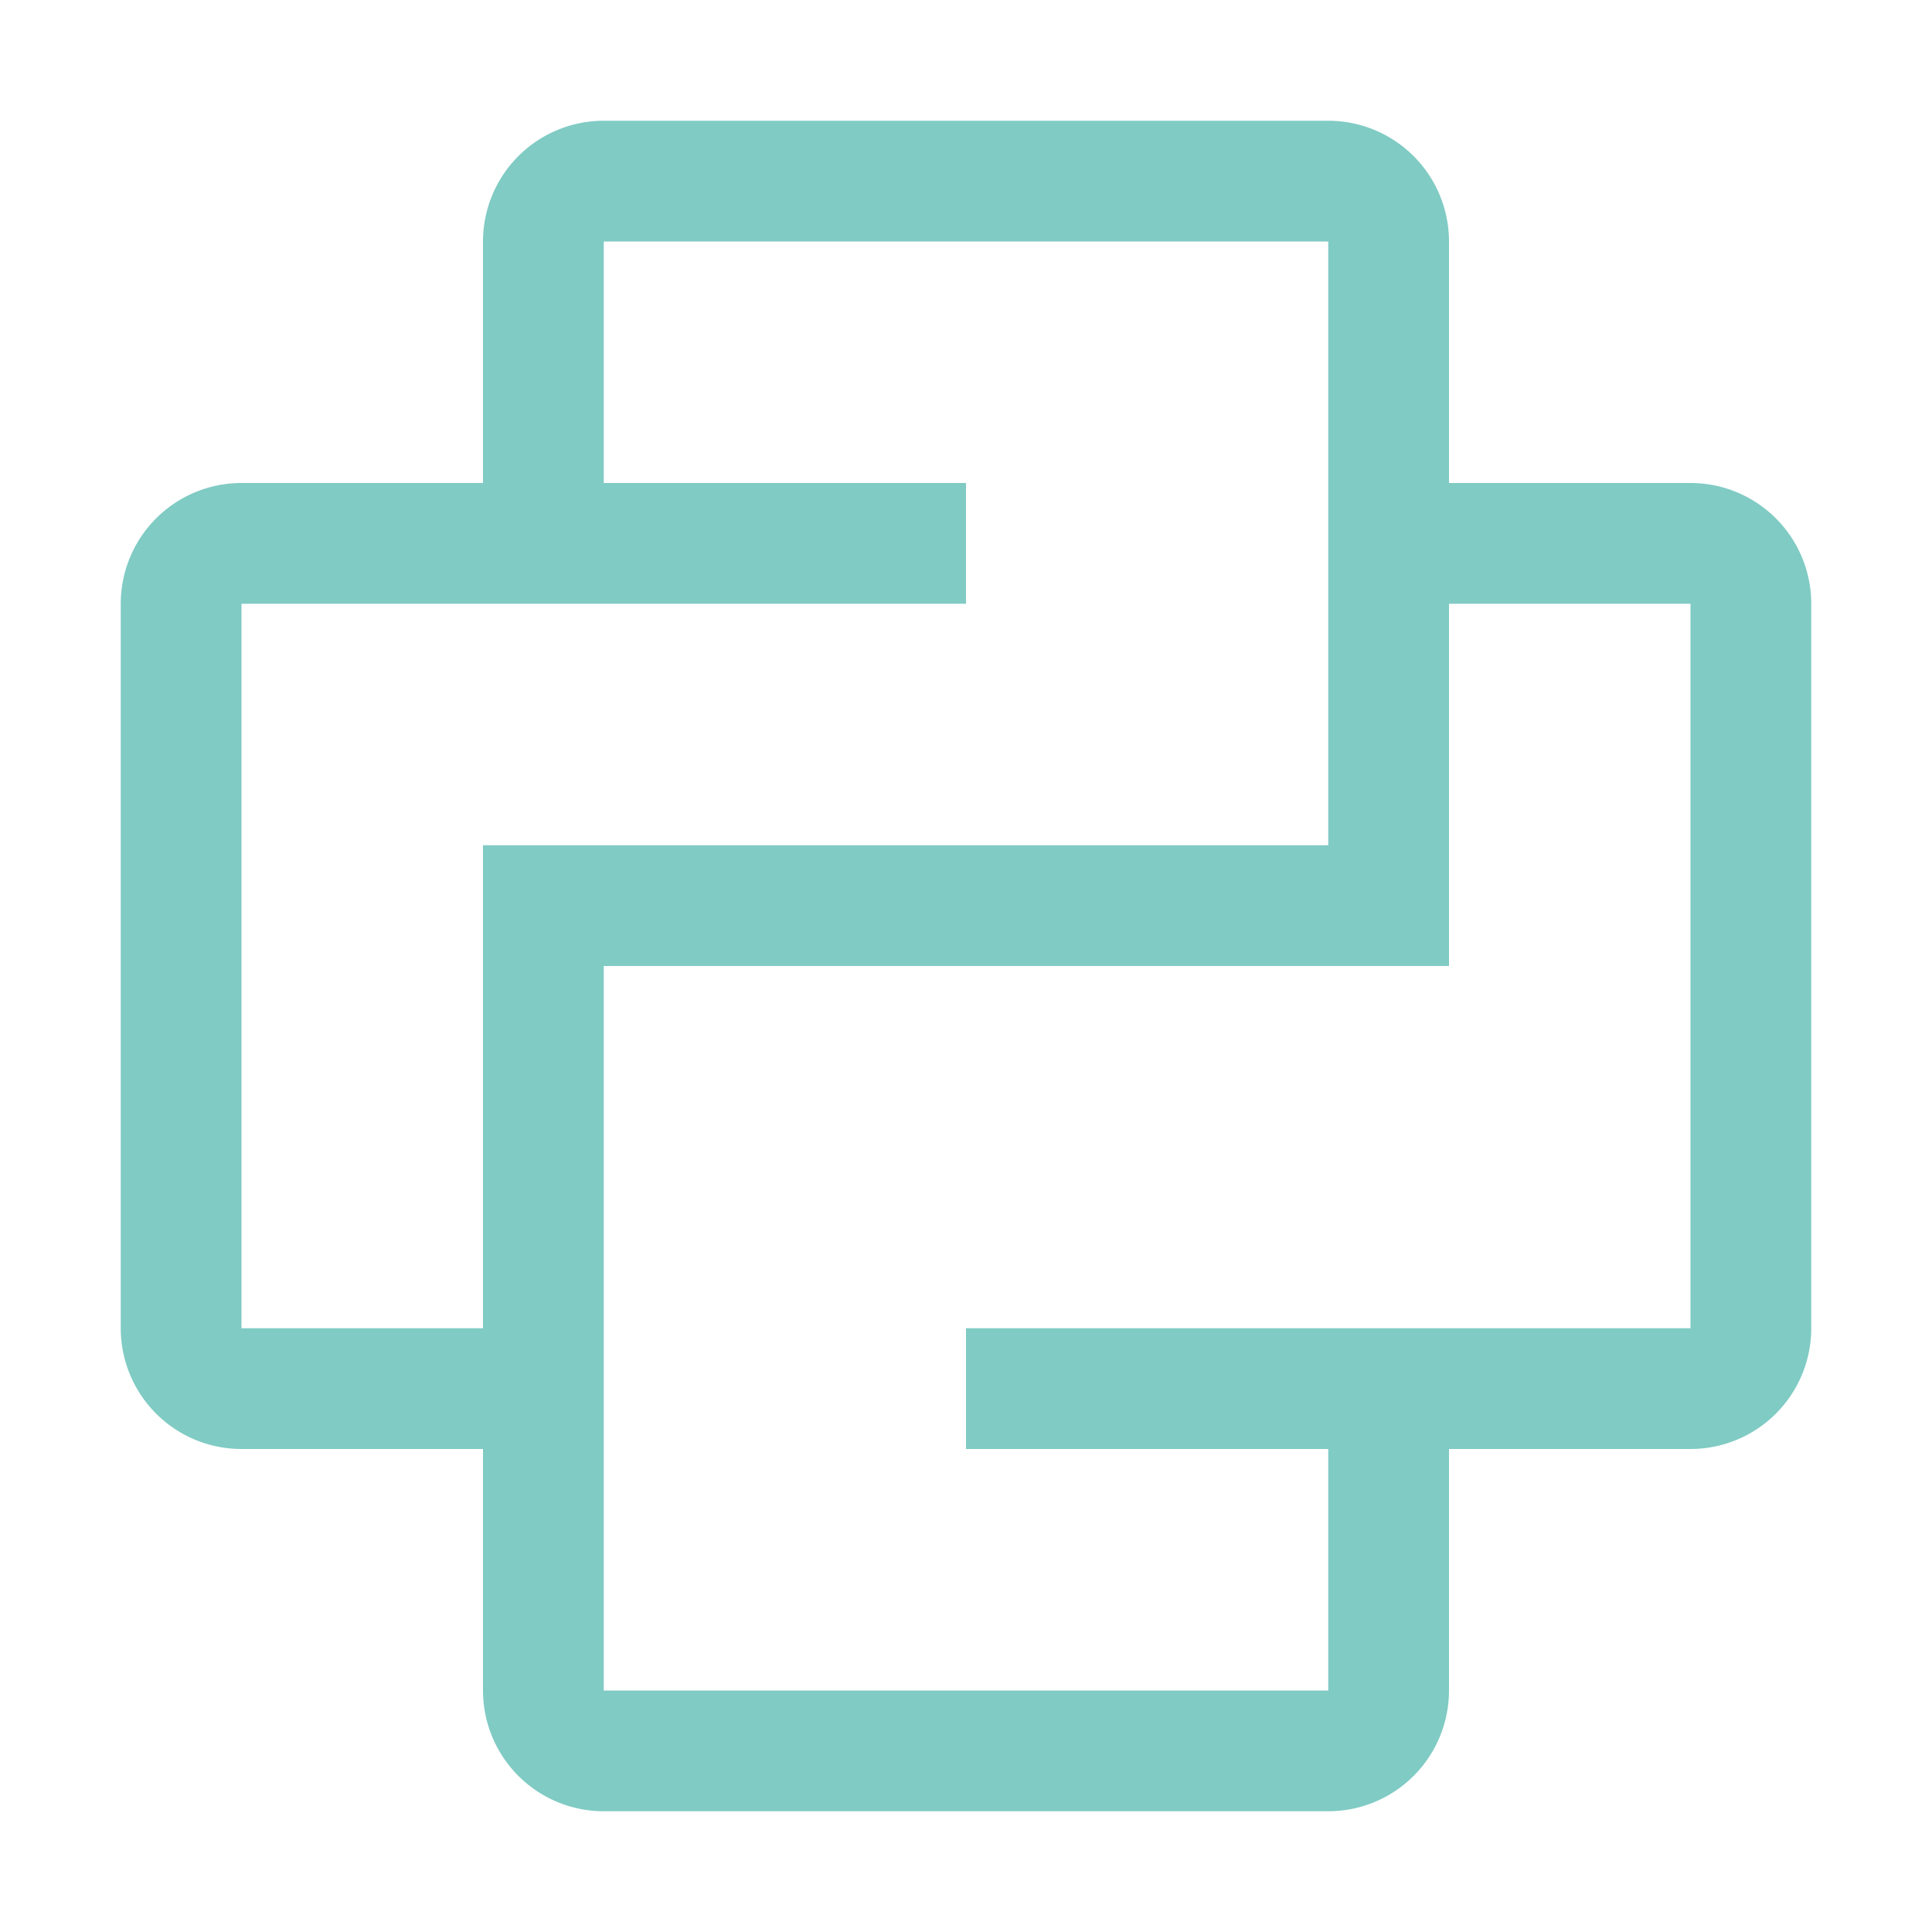 <svg xmlns="http://www.w3.org/2000/svg" viewBox="0 0 32 32">
  <path d="M28,8H24V4a2,2,0,0,0-2-2H10A2,2,0,0,0,8,4V8H4a2,2,0,0,0-2,2V22a2,2,0,0,0,2,2H8v4a2,2,0,0,0,2,2H22a2,2,0,0,0,2-2V24h4a2,2,0,0,0,2-2V10A2,2,0,0,0,28,8ZM8,14v8H4V10H16V8H10V4H22V14Zm20,8H16v2h6v4H10V16H24V10h4Z" style="fill: #80cbc4"/>
</svg>
